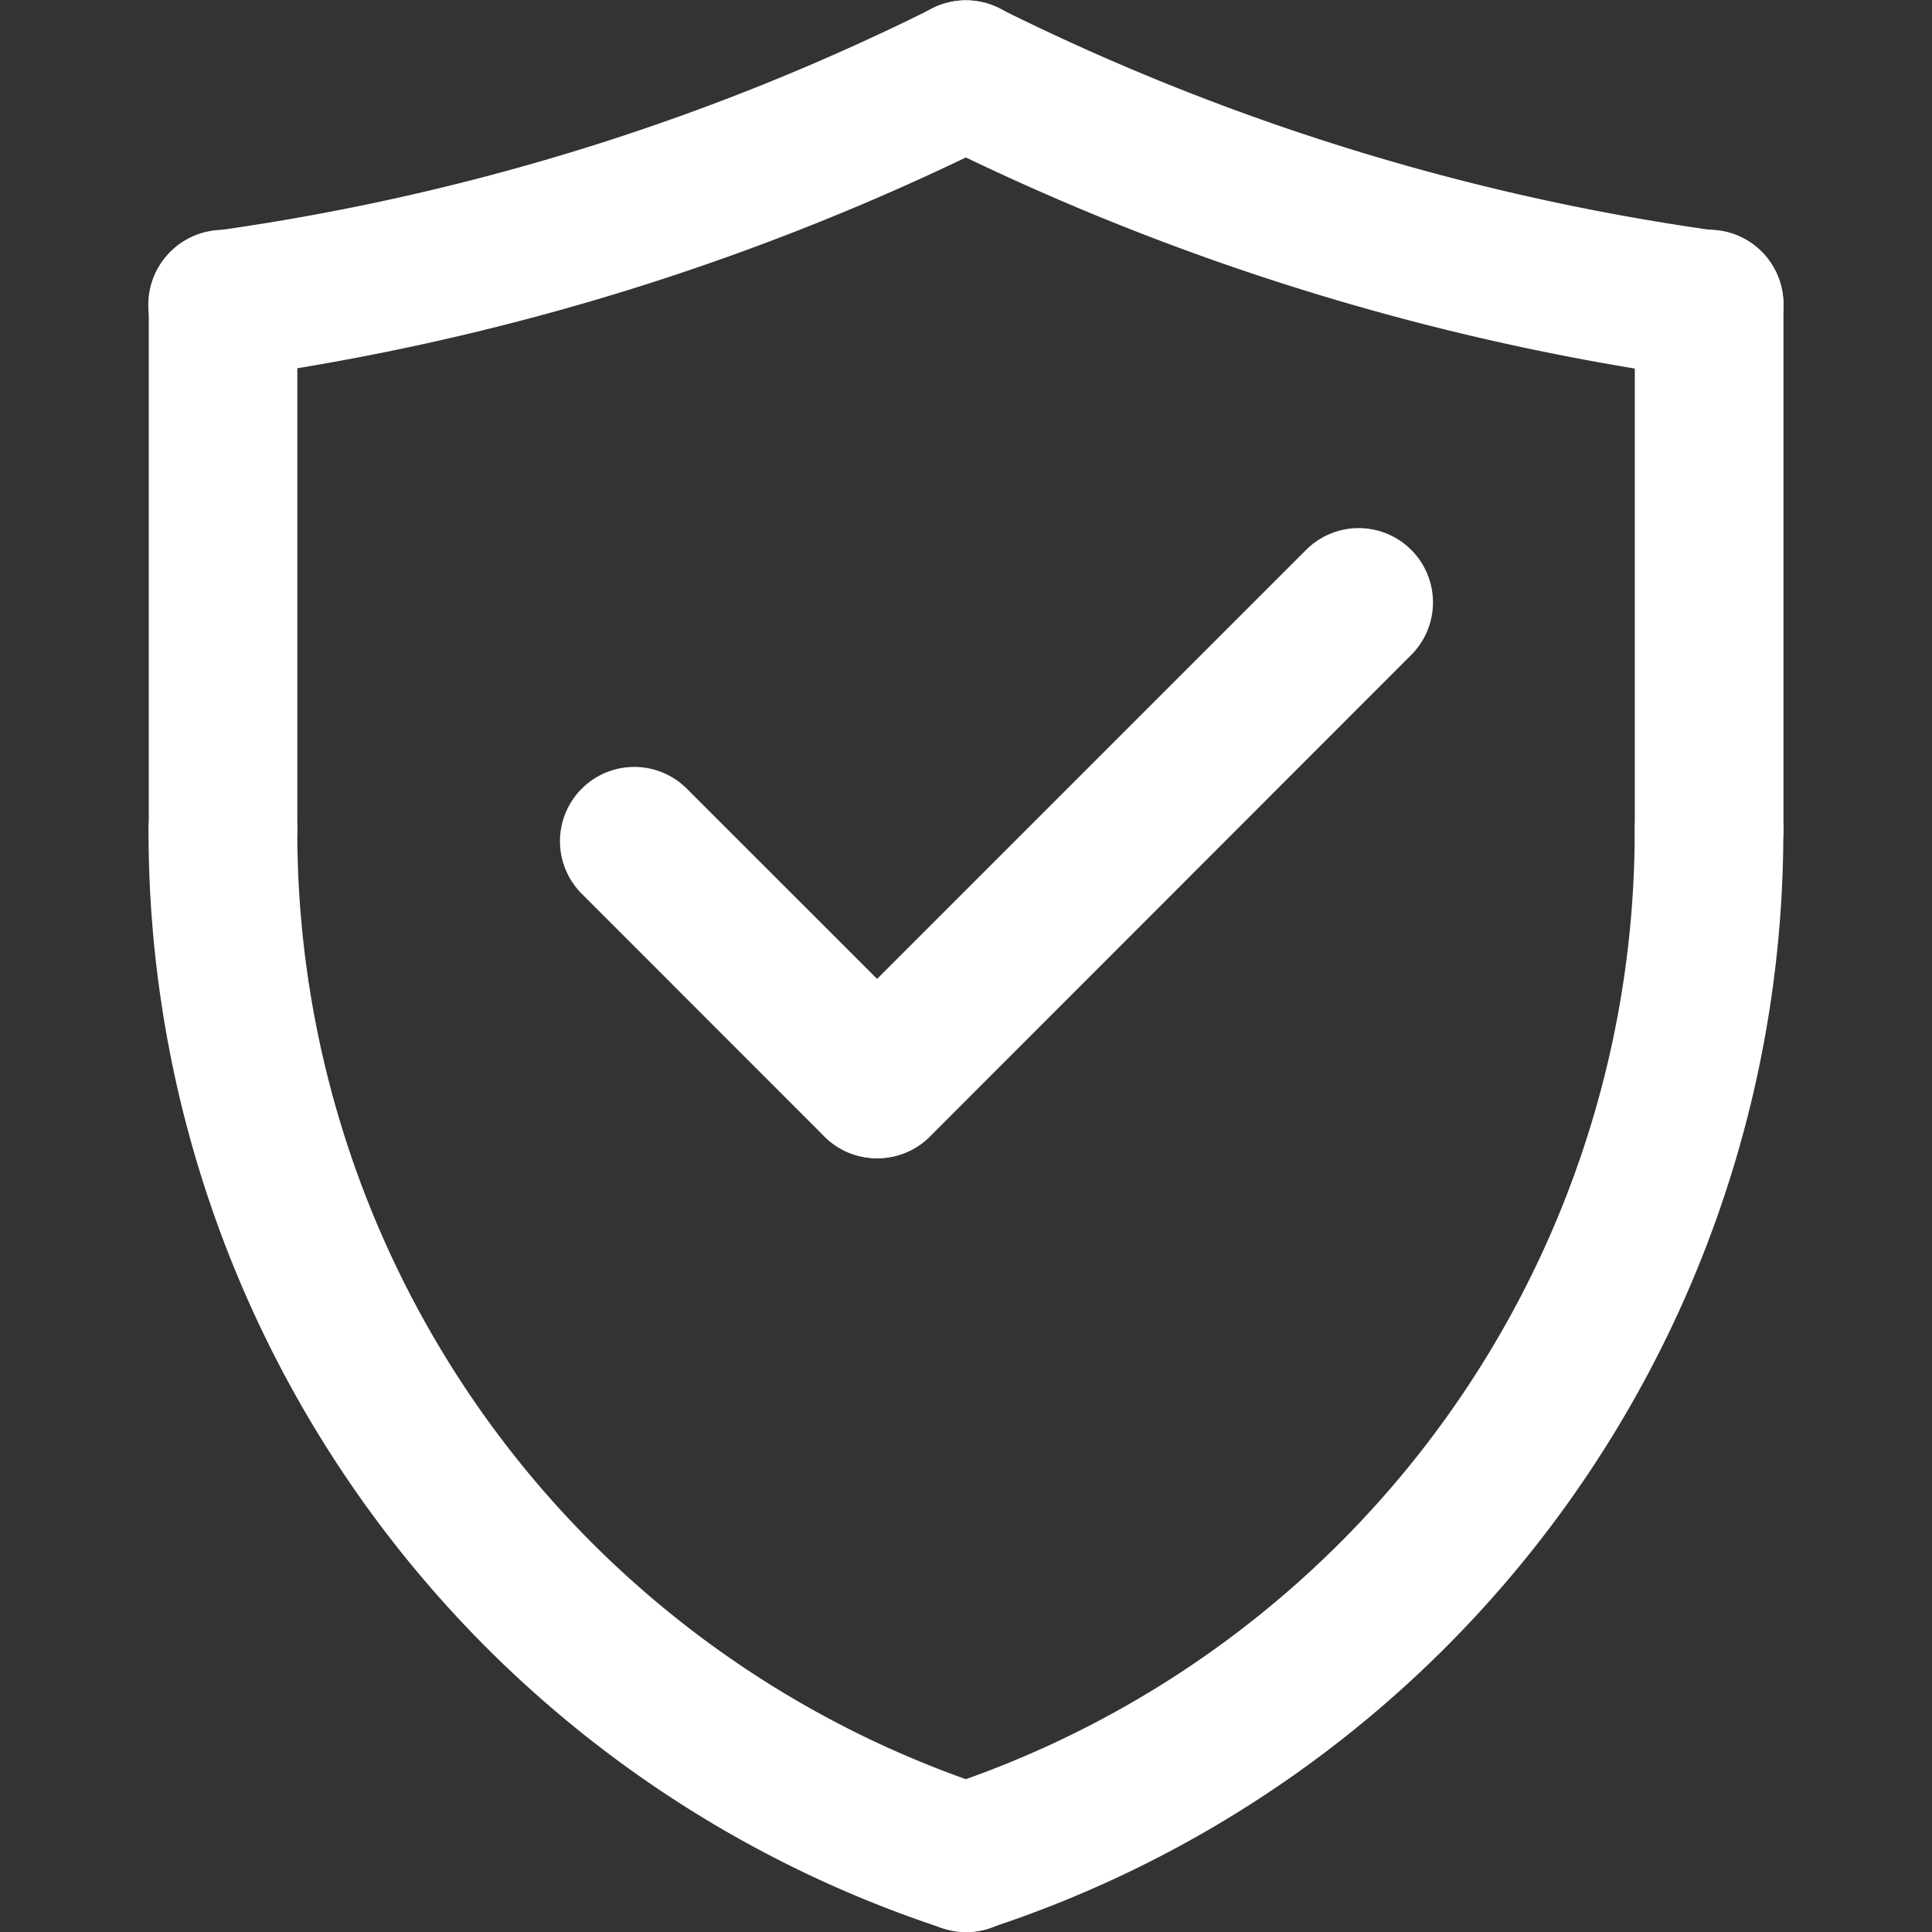 <svg xmlns="http://www.w3.org/2000/svg" width="18" height="18" viewBox="0 0 18 18">
    <rect x="0" y="0" width="18" height="18" fill="#333333" stroke="none"/>
    <defs>
        <clipPath id="ktq2uxw5ca">
            <path data-name="Rectangle 4822" transform="translate(40 450)" style="stroke:#707070;fill:#fff" d="M0 0h18v18H0z"/>
        </clipPath>
    </defs>
    <g data-name="Mask Group 387" transform="translate(-40 -450)" style="clip-path:url(#ktq2uxw5ca)">
        <g data-name="Group 2363">
            <path data-name="Path 1489" d="M13.434 15.2a.692.692 0 0 1-.489-1.182l4.486-4.486a.692.692 0 0 1 .979.979L13.924 15a.689.689 0 0 1-.489.2z" transform="translate(34.738 445.591)" style="fill:#fff"/>
        </g>
        <g data-name="Group 2364">
            <path data-name="Path 1490" d="M12.681 15.942a.69.69 0 0 1-.489-.2l-2.263-2.264a.692.692 0 0 1 .979-.979l2.262 2.261a.692.692 0 0 1-.489 1.182z" transform="translate(35.491 444.849)" style="fill:#fff"/>
        </g>
        <g data-name="Group 2365">
            <path data-name="Path 1491" d="M12.231 23.116a.7.7 0 0 1-.217-.035 10.754 10.754 0 0 1-7.4-10.232A.692.692 0 0 1 6 12.85a9.372 9.372 0 0 0 6.447 8.917.692.692 0 0 1-.217 1.35z" transform="translate(36.77 444.884)" style="fill:#fff"/>
        </g>
        <g data-name="Group 2366">
            <path data-name="Path 1492" d="M5.308 11.909a.693.693 0 0 1-.692-.692v-4.9A.692.692 0 0 1 6 6.319v4.9a.692.692 0 0 1-.692.69z" transform="translate(36.77 446.516)" style="fill:#fff"/>
        </g>
        <g data-name="Group 2367">
            <path data-name="Path 1493" d="M5.307 6.3a.692.692 0 0 1-.094-1.378 21.715 21.715 0 0 0 6.709-2.077.692.692 0 0 1 .618 1.239A23.117 23.117 0 0 1 5.4 6.291a.694.694 0 0 1-.1.007z" transform="translate(36.77 447.231)" style="fill:#fff"/>
        </g>
        <g data-name="Group 2368">
            <path data-name="Path 1494" d="M14.538 23.116a.692.692 0 0 1-.217-1.35 9.372 9.372 0 0 0 6.447-8.917.692.692 0 0 1 1.385 0 10.754 10.754 0 0 1-7.4 10.232.685.685 0 0 1-.215.035z" transform="translate(34.462 444.884)" style="fill:#fff"/>
        </g>
        <g data-name="Group 2369">
            <path data-name="Path 1495" d="M23.769 11.909a.693.693 0 0 1-.692-.692v-4.9a.692.692 0 0 1 1.385 0v4.9a.692.692 0 0 1-.693.692z" transform="translate(32.154 446.516)" style="fill:#fff"/>
        </g>
        <g data-name="Group 2370">
            <path data-name="Path 1496" d="M21.462 6.3a.7.7 0 0 1-.1-.007 23.117 23.117 0 0 1-7.137-2.209.692.692 0 0 1 .618-1.239 21.725 21.725 0 0 0 6.709 2.077.692.692 0 0 1-.09 1.378z" transform="translate(34.463 447.231)" style="fill:#fff"/>
        </g>
    </g>
</svg>
